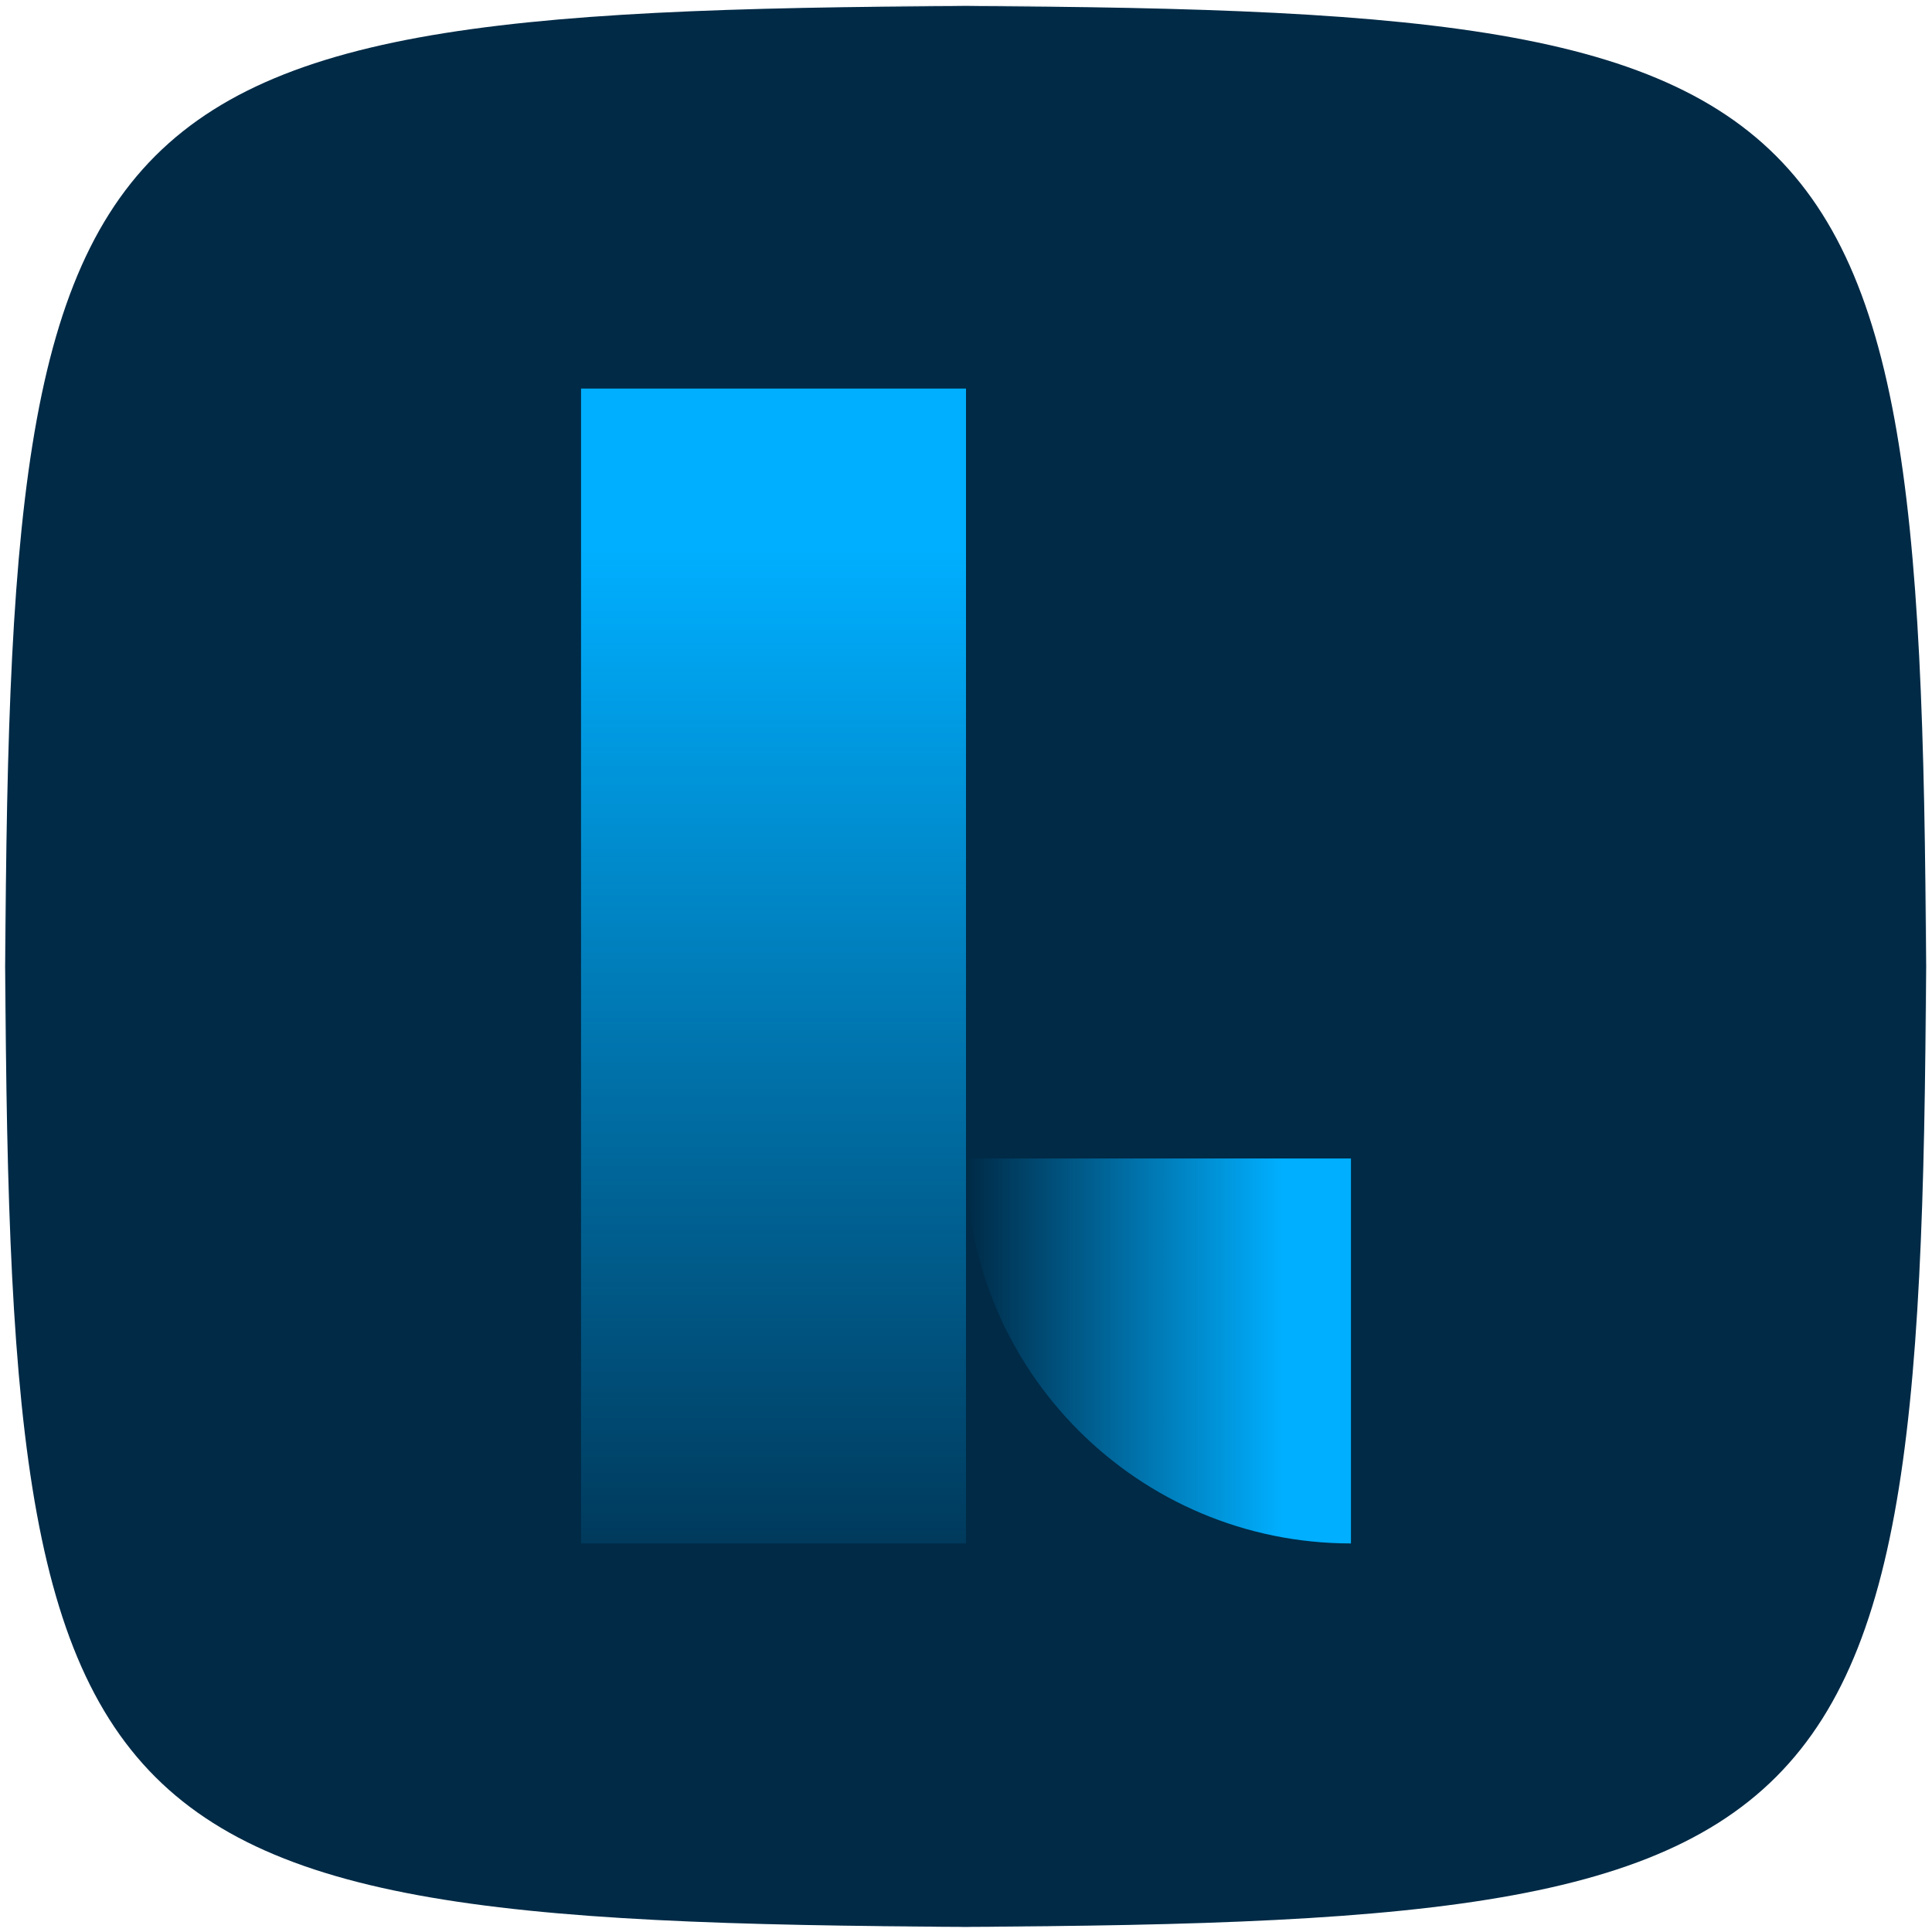 <?xml version="1.0" encoding="UTF-8"?>
<svg id="Layer_1" data-name="Layer 1" xmlns="http://www.w3.org/2000/svg" xmlns:xlink="http://www.w3.org/1999/xlink" viewBox="0 0 481.8 481.8">
  <defs>
    <style>
      .cls-1 {
        fill: url(#linear-gradient);
      }

      .cls-2 {
        fill: #002a46;
      }

      .cls-3 {
        fill: url(#linear-gradient-2);
      }

      .cls-4 {
        fill: none;
        stroke: #d1d1d1;
        stroke-miterlimit: 10;
        stroke-width: 1.19px;
      }

      .cls-5 {
        opacity: .2;
      }
    </style>
    <linearGradient id="linear-gradient" x1="240.9" y1="336.9" x2="336.9" y2="336.9" gradientUnits="userSpaceOnUse">
      <stop offset="0" stop-color="#00afff" stop-opacity="0"/>
      <stop offset=".82" stop-color="#00afff"/>
    </linearGradient>
    <linearGradient id="linear-gradient-2" x1="192.9" y1="418.76" x2="192.9" y2="75.2" gradientUnits="userSpaceOnUse">
      <stop offset="0" stop-color="#00afff" stop-opacity="0"/>
      <stop offset=".82" stop-color="#00afff"/>
    </linearGradient>
  </defs>
  <g class="cls-5">
    <rect class="cls-4" x="48.9" y="49.15" width="384" height="384"/>
    <line class="cls-4" x1="432.9" y1="73.15" x2="48.9" y2="73.15"/>
    <line class="cls-4" x1="432.9" y1="97.15" x2="48.9" y2="97.15"/>
    <line class="cls-4" x1="432.9" y1="121.15" x2="48.9" y2="121.15"/>
    <line class="cls-4" x1="432.9" y1="145.15" x2="48.9" y2="145.15"/>
    <line class="cls-4" x1="432.9" y1="169.15" x2="48.9" y2="169.15"/>
    <line class="cls-4" x1="432.9" y1="193.15" x2="48.9" y2="193.15"/>
    <line class="cls-4" x1="432.9" y1="217.15" x2="48.9" y2="217.15"/>
    <line class="cls-4" x1="432.9" y1="241.15" x2="48.9" y2="241.15"/>
    <line class="cls-4" x1="432.9" y1="265.15" x2="48.9" y2="265.15"/>
    <line class="cls-4" x1="432.9" y1="289.15" x2="48.9" y2="289.15"/>
    <line class="cls-4" x1="432.9" y1="313.15" x2="48.9" y2="313.15"/>
    <line class="cls-4" x1="432.9" y1="337.15" x2="48.9" y2="337.15"/>
    <line class="cls-4" x1="432.9" y1="361.15" x2="48.9" y2="361.15"/>
    <line class="cls-4" x1="432.9" y1="385.15" x2="48.9" y2="385.15"/>
    <line class="cls-4" x1="432.9" y1="409.15" x2="48.9" y2="409.15"/>
    <line class="cls-4" x1="72.9" y1="433.15" x2="72.9" y2="49.15"/>
    <line class="cls-4" x1="96.9" y1="433.15" x2="96.9" y2="49.15"/>
    <line class="cls-4" x1="120.9" y1="433.15" x2="120.9" y2="49.15"/>
    <line class="cls-4" x1="144.9" y1="433.15" x2="144.9" y2="49.15"/>
    <line class="cls-4" x1="168.9" y1="433.15" x2="168.9" y2="49.15"/>
    <line class="cls-4" x1="192.9" y1="433.15" x2="192.9" y2="49.15"/>
    <line class="cls-4" x1="216.9" y1="433.15" x2="216.9" y2="49.15"/>
    <line class="cls-4" x1="240.9" y1="433.15" x2="240.9" y2="49.15"/>
    <line class="cls-4" x1="264.9" y1="433.15" x2="264.9" y2="49.15"/>
    <line class="cls-4" x1="288.9" y1="433.15" x2="288.9" y2="49.15"/>
    <line class="cls-4" x1="312.9" y1="433.15" x2="312.9" y2="49.15"/>
    <line class="cls-4" x1="336.9" y1="433.15" x2="336.9" y2="49.15"/>
    <line class="cls-4" x1="360.9" y1="433.15" x2="360.9" y2="49.15"/>
    <line class="cls-4" x1="384.9" y1="433.15" x2="384.9" y2="49.15"/>
    <line class="cls-4" x1="408.9" y1="433.15" x2="408.9" y2="49.15"/>
  </g>
  <g>
    <path d="m193.03,145.03c105.73,0,191.75,86.02,191.75,191.75h-96c0-52.8-42.95-95.75-95.75-95.75v-96Z"/>
    <path d="m193.03,145.03c105.73,0,191.75,86.02,191.75,191.75h-96c0-52.8-42.95-95.75-95.75-95.75v-96Z"/>
    <path d="m193.03,240.78c-53.02,0-96,42.98-96,96h96v-96Z"/>
  </g>
  <path class="cls-2" d="m1.28,264.96C1.28,13.45,13.26,1.47,264.77,1.47h-47.91c251.52,0,263.49,11.98,263.49,263.49v-47.91c0,251.52-11.98,263.49-263.49,263.49h47.91C13.26,480.55,1.28,468.57,1.28,217.06v47.91Z"/>
  <g>
    <path class="cls-1" d="m336.9,384.9c-53.02,0-96-42.98-96-96h96s0,96,0,96Z"/>
    <rect class="cls-3" x="144.9" y="96.9" width="96" height="288"/>
  </g>
</svg>